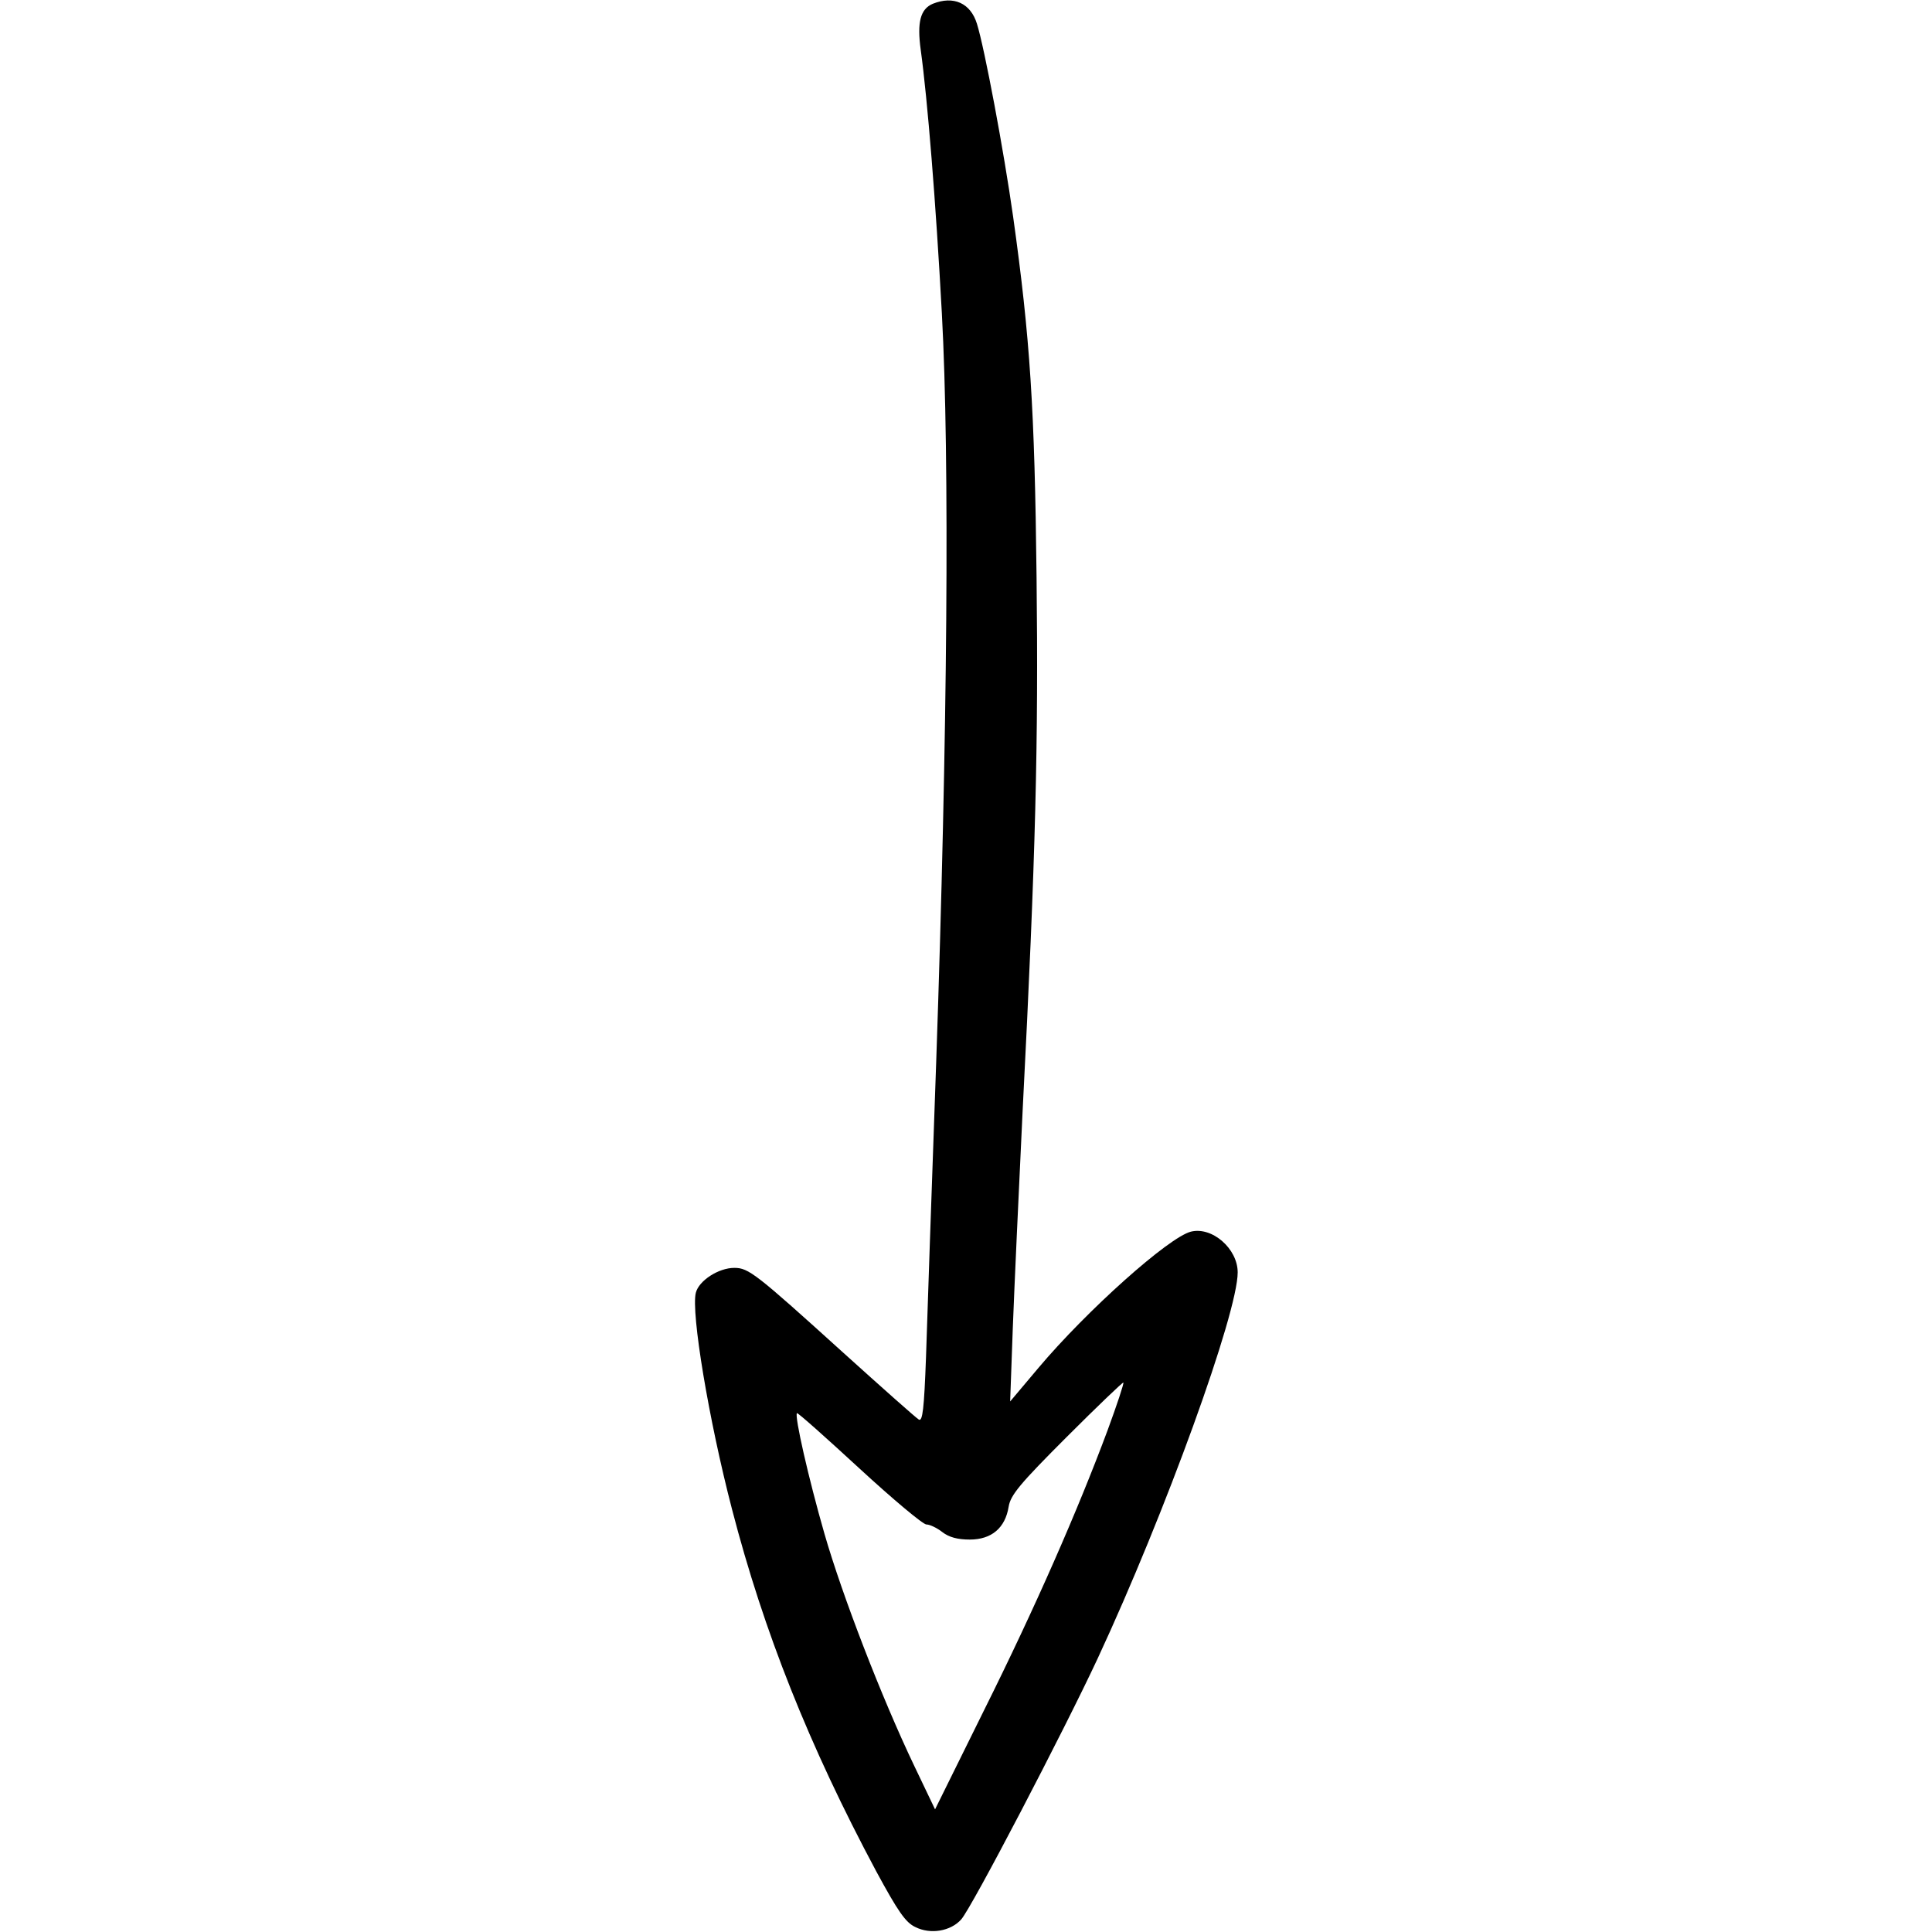 <?xml version="1.0" standalone="no"?>
<!DOCTYPE svg PUBLIC "-//W3C//DTD SVG 20010904//EN"
 "http://www.w3.org/TR/2001/REC-SVG-20010904/DTD/svg10.dtd">
<svg version="1.0" xmlns="http://www.w3.org/2000/svg"
 width="512pt" height="512pt" viewBox="0 0 512 512"
 preserveAspectRatio="xMidYMid meet">

<g transform="translate(0,512) scale(0.1,-0.1)"
fill="#000000" stroke="none">
<path d="M2472 5110 c-33 -14 -42 -49 -32 -122 18 -131 40 -403 56 -698 21
-387 15 -1115 -15 -1985 -12 -335 -24 -688 -27 -782 -5 -136 -9 -171 -19 -165
-7 4 -97 84 -200 177 -232 210 -251 225 -289 225 -42 0 -94 -34 -102 -66 -13
-52 34 -336 96 -574 84 -324 204 -626 382 -959 58 -107 78 -136 104 -148 40
-20 93 -11 121 20 27 29 273 501 362 692 180 387 371 915 371 1023 0 63 -68
122 -124 108 -59 -15 -276 -209 -404 -361 l-75 -89 7 194 c4 107 16 366 26
575 35 680 42 979 37 1415 -5 448 -17 633 -62 955 -25 177 -76 448 -96 512
-17 55 -62 75 -117 53z m463 -3781 c-79 -212 -191 -468 -327 -741 l-130 -263
-55 115 c-87 182 -191 452 -238 615 -42 146 -80 313 -73 320 2 2 76 -64 165
-146 89 -82 169 -149 178 -149 9 0 28 -9 42 -20 18 -14 41 -20 73 -20 58 0 94
31 103 87 5 31 30 61 154 185 81 81 149 146 150 144 2 -2 -17 -59 -42 -127z"/>
</g>
</svg>
